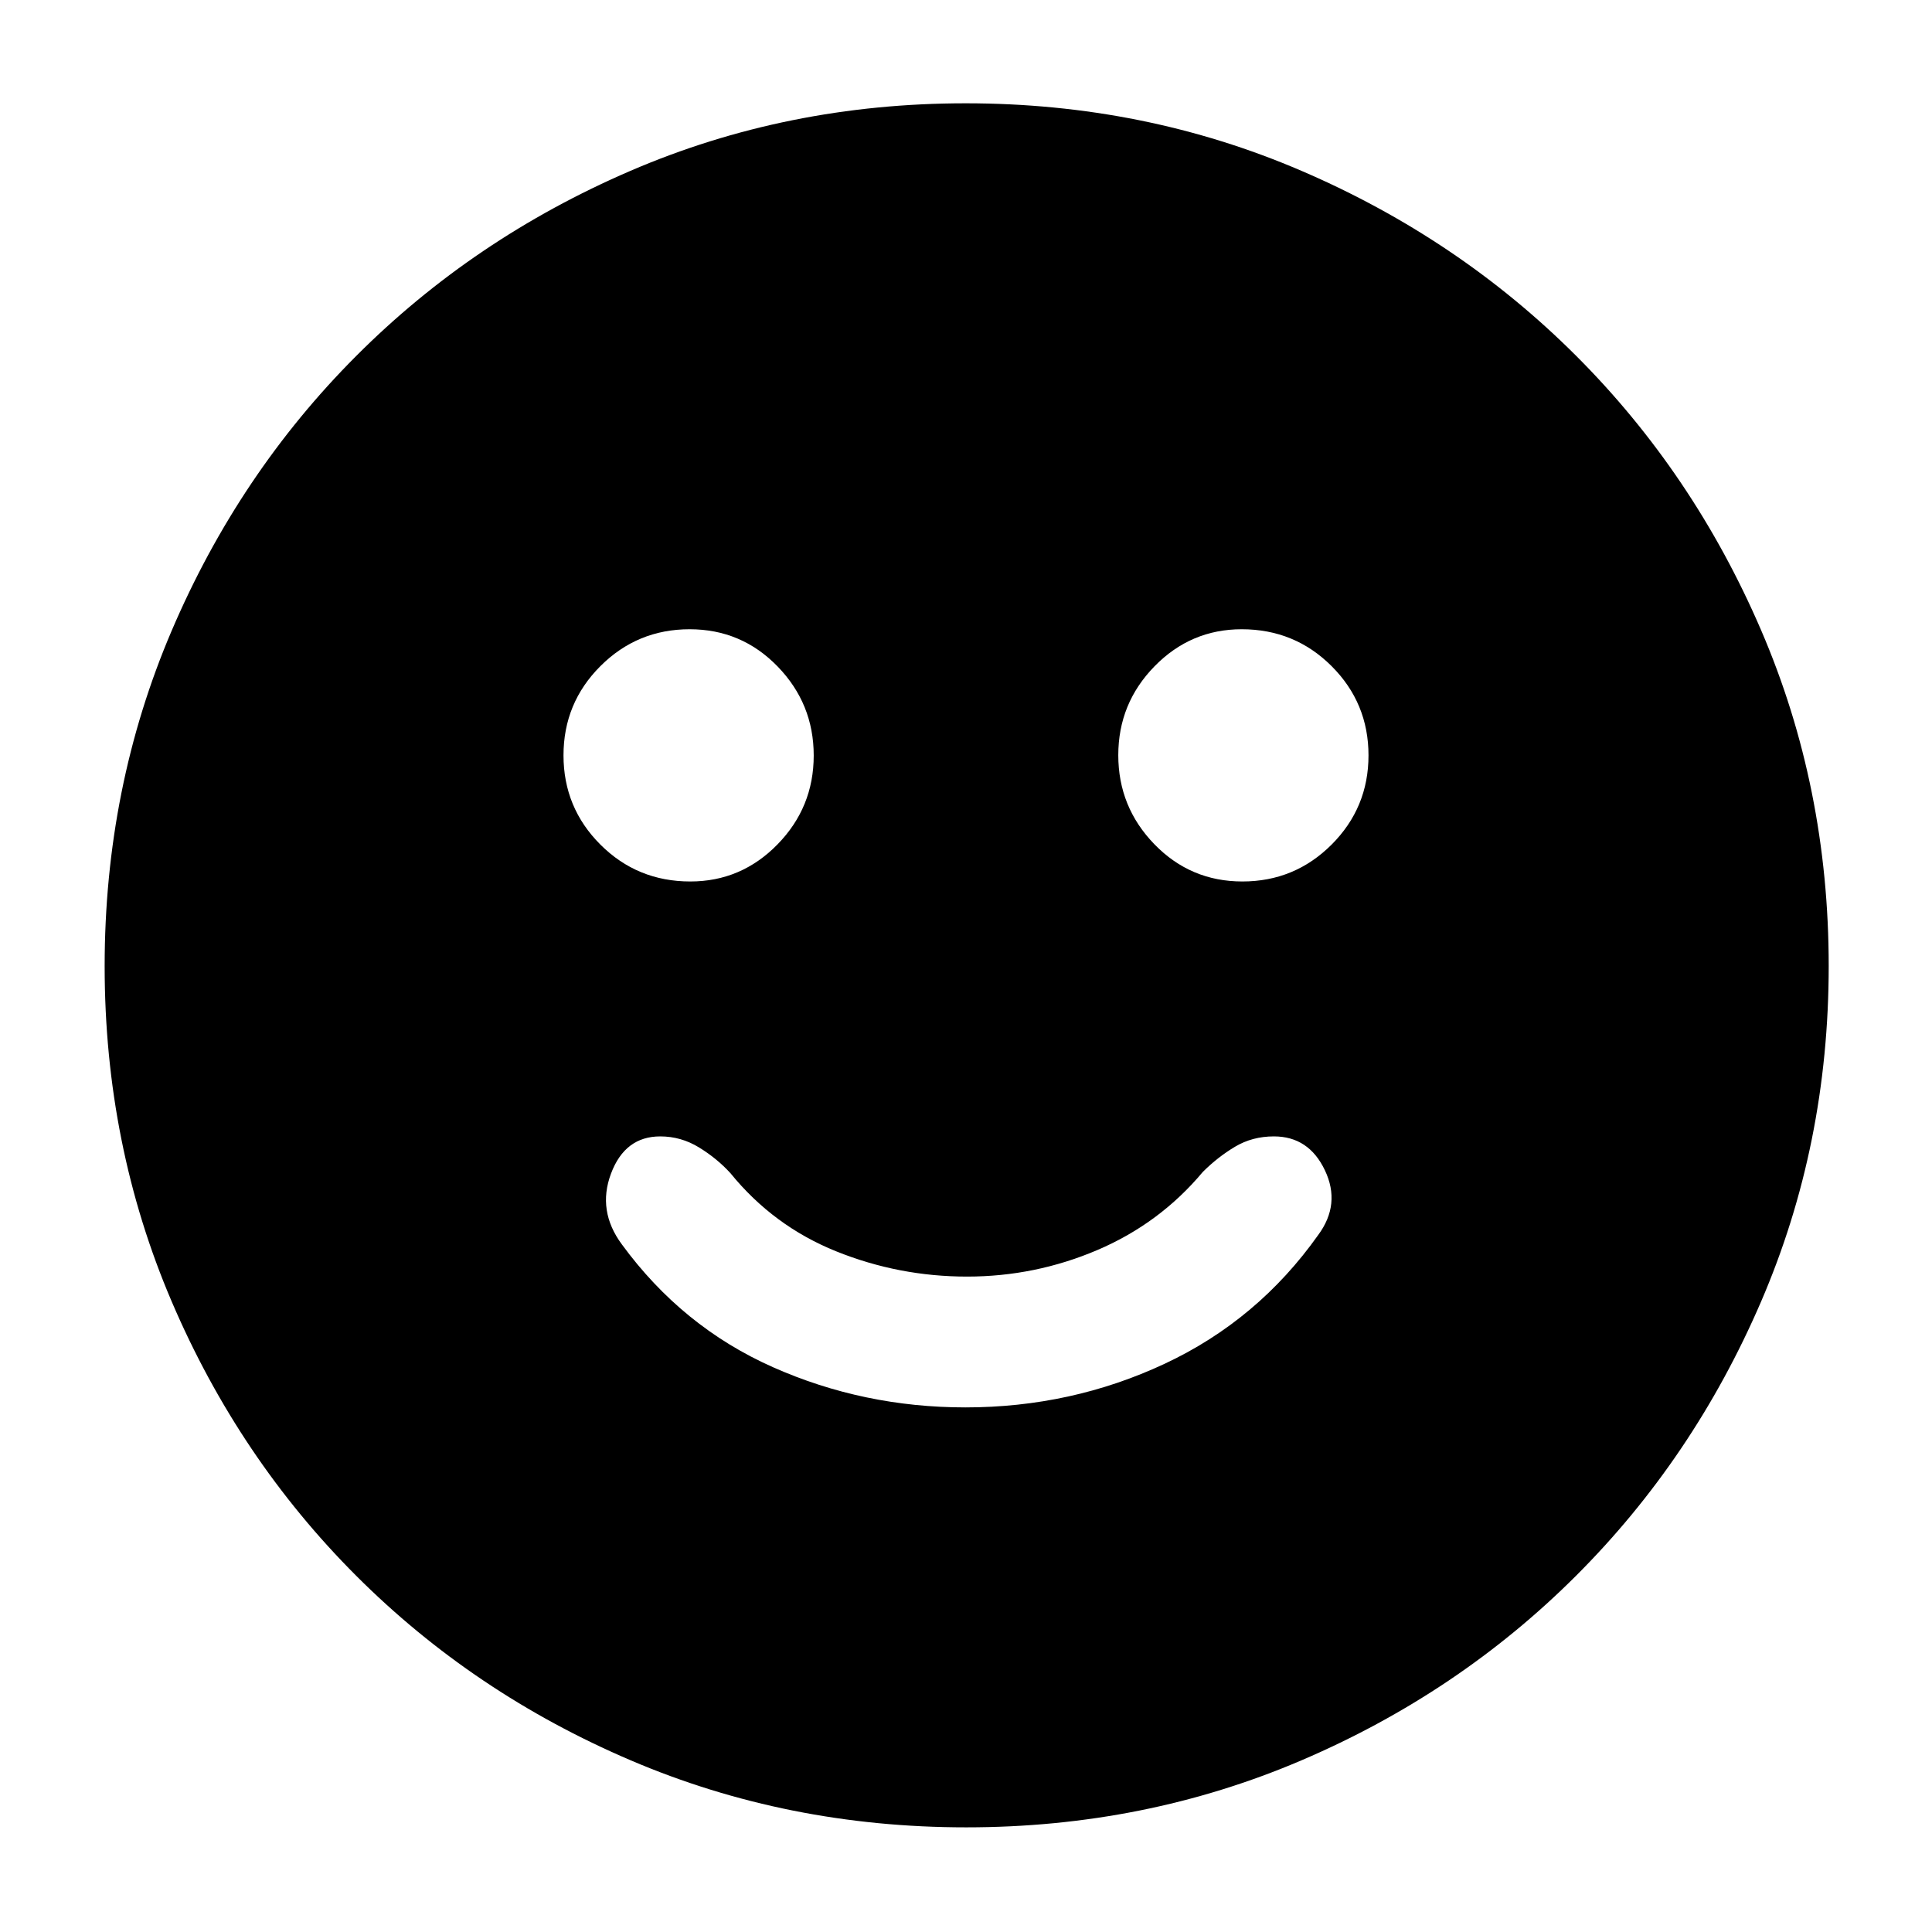 <svg xmlns="http://www.w3.org/2000/svg" height="40" viewBox="0 -960 960 960" width="40"><path d="M479.68-260.67q52.66 0 98.99-21.66Q625-304 655-346.33q11.33-15.34 3.33-32.17-8-16.83-25.33-16.83-10.75 0-19.37 5.16-8.63 5.17-15.96 12.5-21.4 25.57-52.35 38.79-30.95 13.21-64.8 13.21-33.85 0-65.02-12.55Q384.34-350.77 363-377q-6.67-7.33-15.63-12.83t-19.29-5.5q-17.55 0-24.48 18.5t5.4 35.16q29.99 40.99 75.03 61 45.03 20 95.65 20ZM617.33-522q26 0 44.34-18.33Q680-558.67 680-584.67q0-26-18.33-44.33-18.34-18.33-44.67-18.33-25.33 0-43.33 18.42t-18 44.16q0 25.75 17.94 44.25 17.95 18.5 43.72 18.5ZM343-522q25.33 0 43.33-18.42t18-44.17q0-25.74-17.94-44.24-17.95-18.5-43.72-18.5-26 0-44.34 18.33Q280-610.67 280-584.67t18.33 44.34Q316.67-522 343-522ZM480.09-52q-88.76 0-166.76-33.33-78-33.34-136.33-91.67-58.33-58.33-91.67-136.24Q52-391.15 52-479.91q0-88.76 33.33-166.76 33.34-78 91.57-136.36 58.22-58.37 136.18-92 77.96-33.64 166.77-33.64 88.82 0 166.9 33.58 78.07 33.58 136.39 91.86 58.32 58.28 91.92 136.31 33.61 78.03 33.61 166.92 0 88.85-33.64 166.84-33.63 77.99-92 136.24-58.36 58.25-136.27 91.59Q568.85-52 480.09-52Z"/></svg>